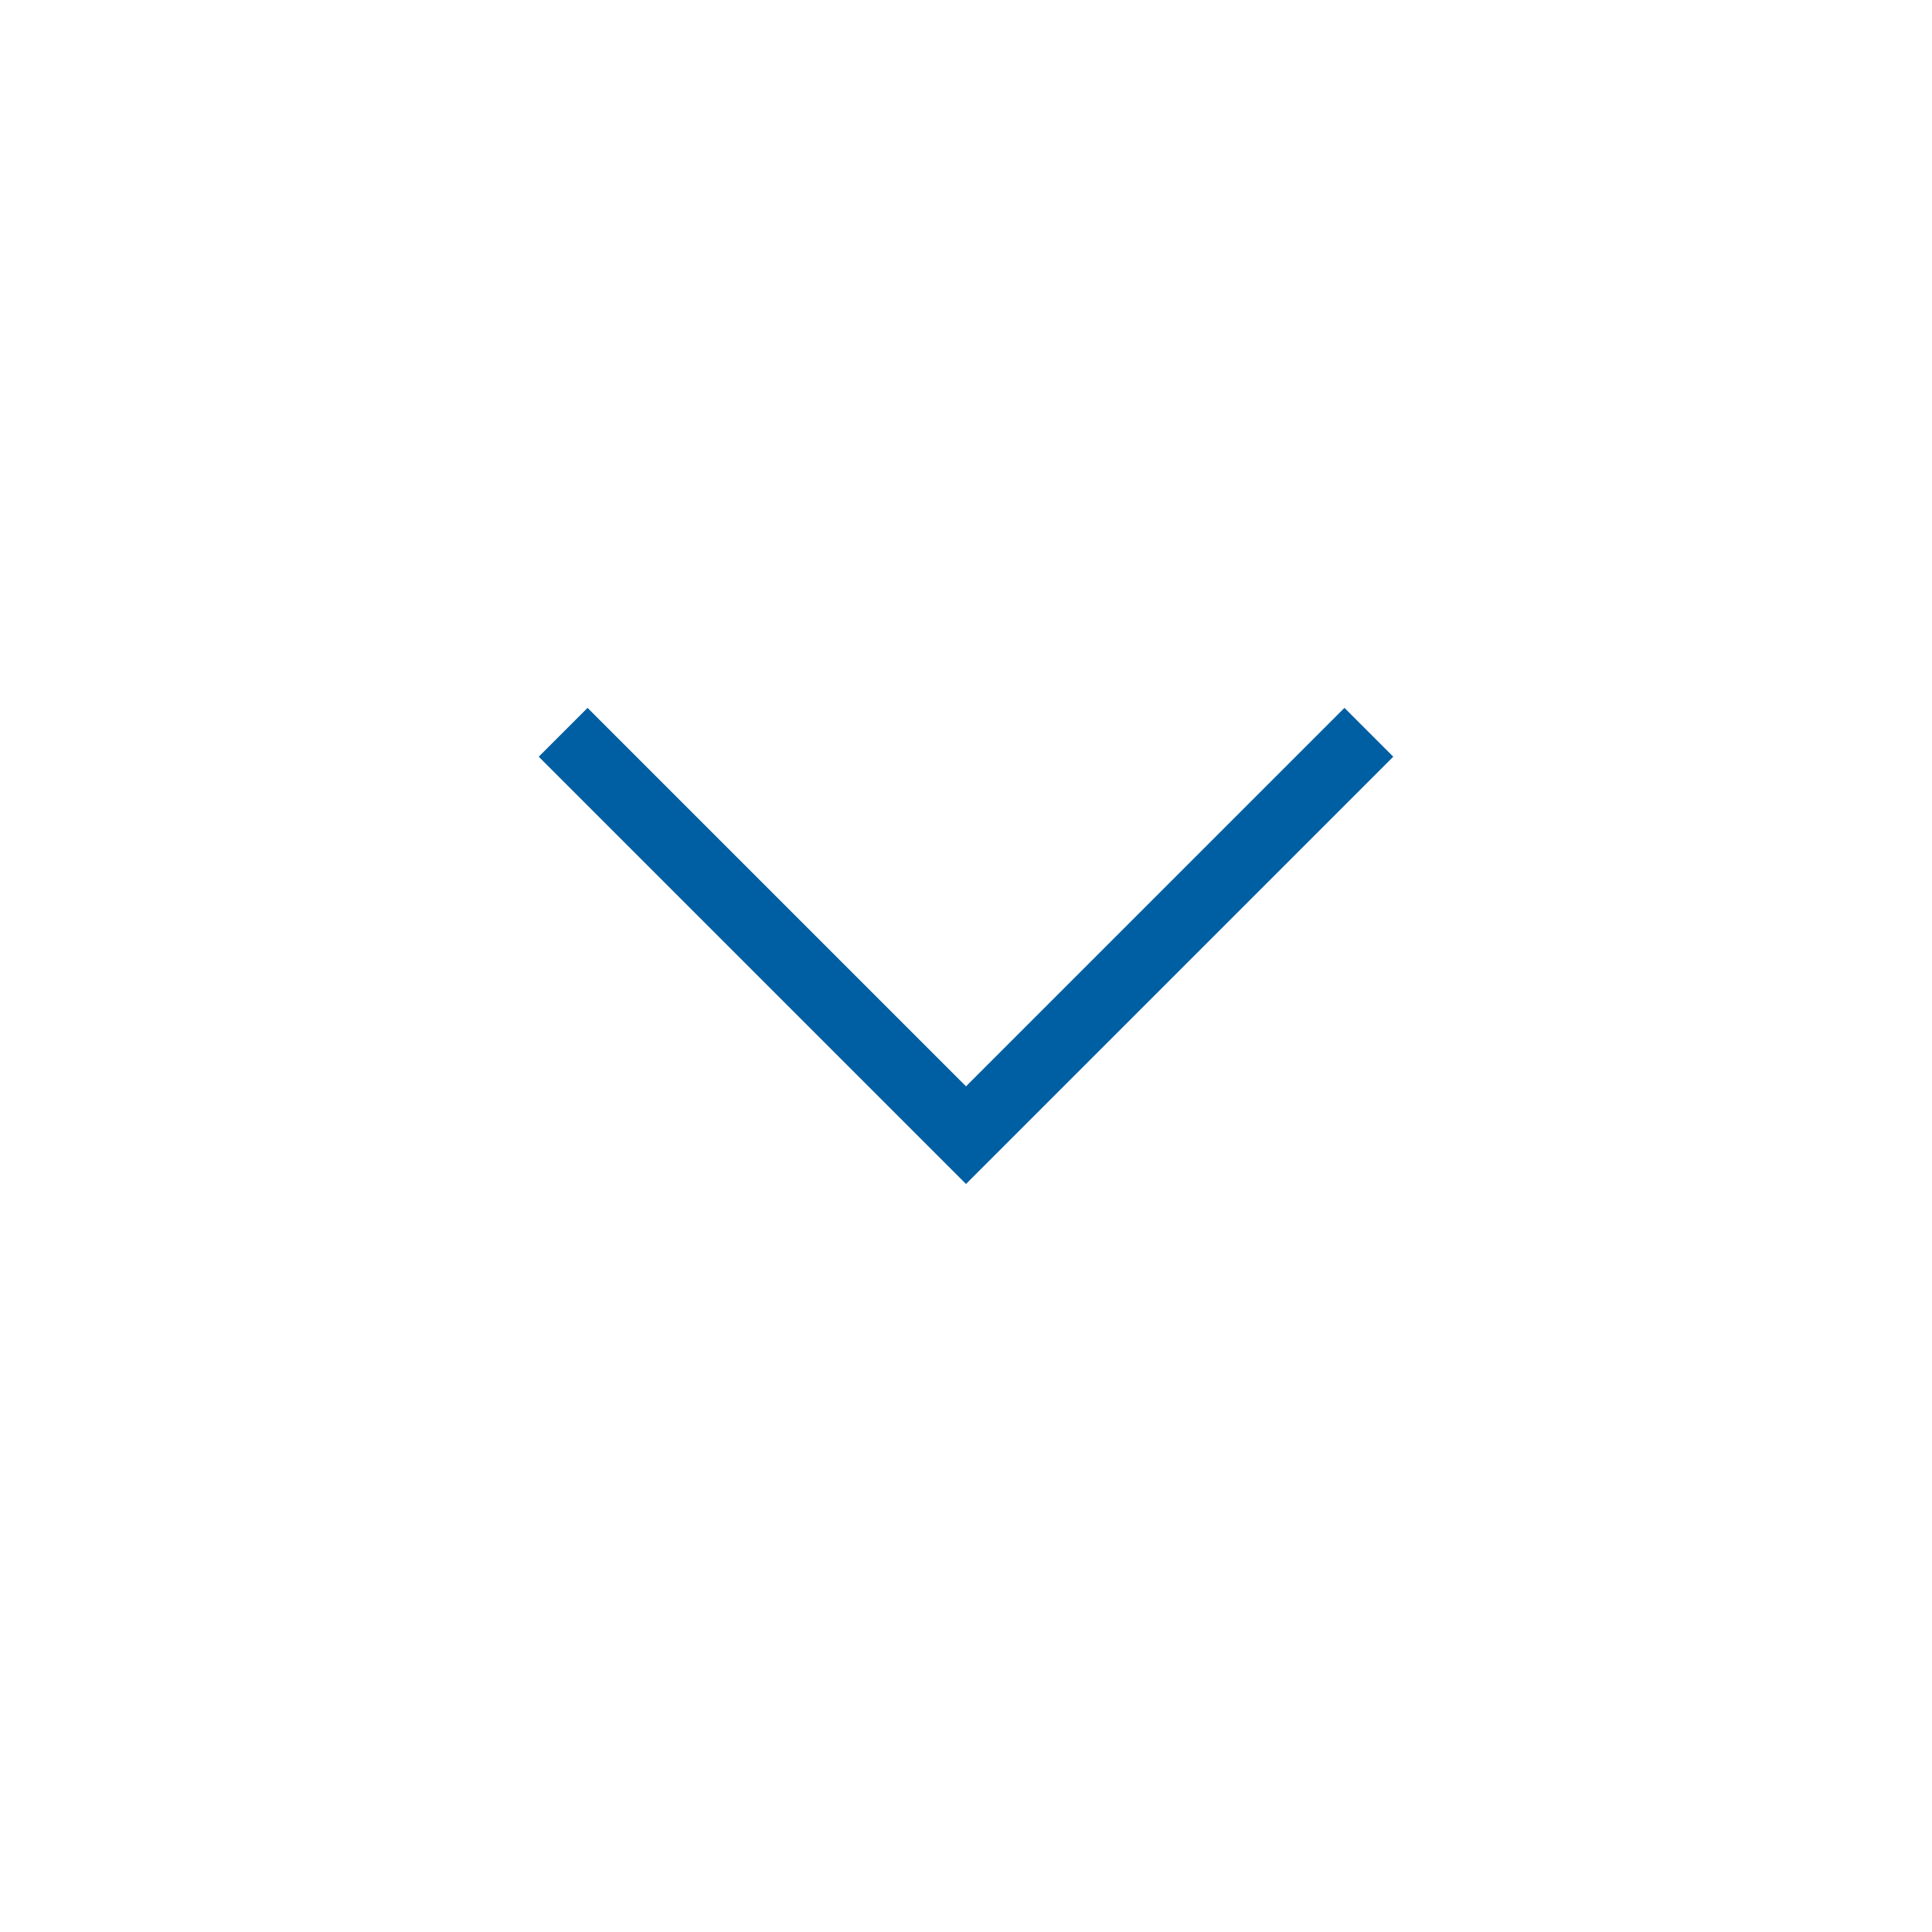 <svg xmlns="http://www.w3.org/2000/svg" height="40px" viewBox="0 -960 960 960" width="40px" fill="#005ea2">
    <path d="M480-371.69 267.69-584l24.26-24.26L480-420.2l188.05-188.06L692.31-584 480-371.69Z"/>
</svg>